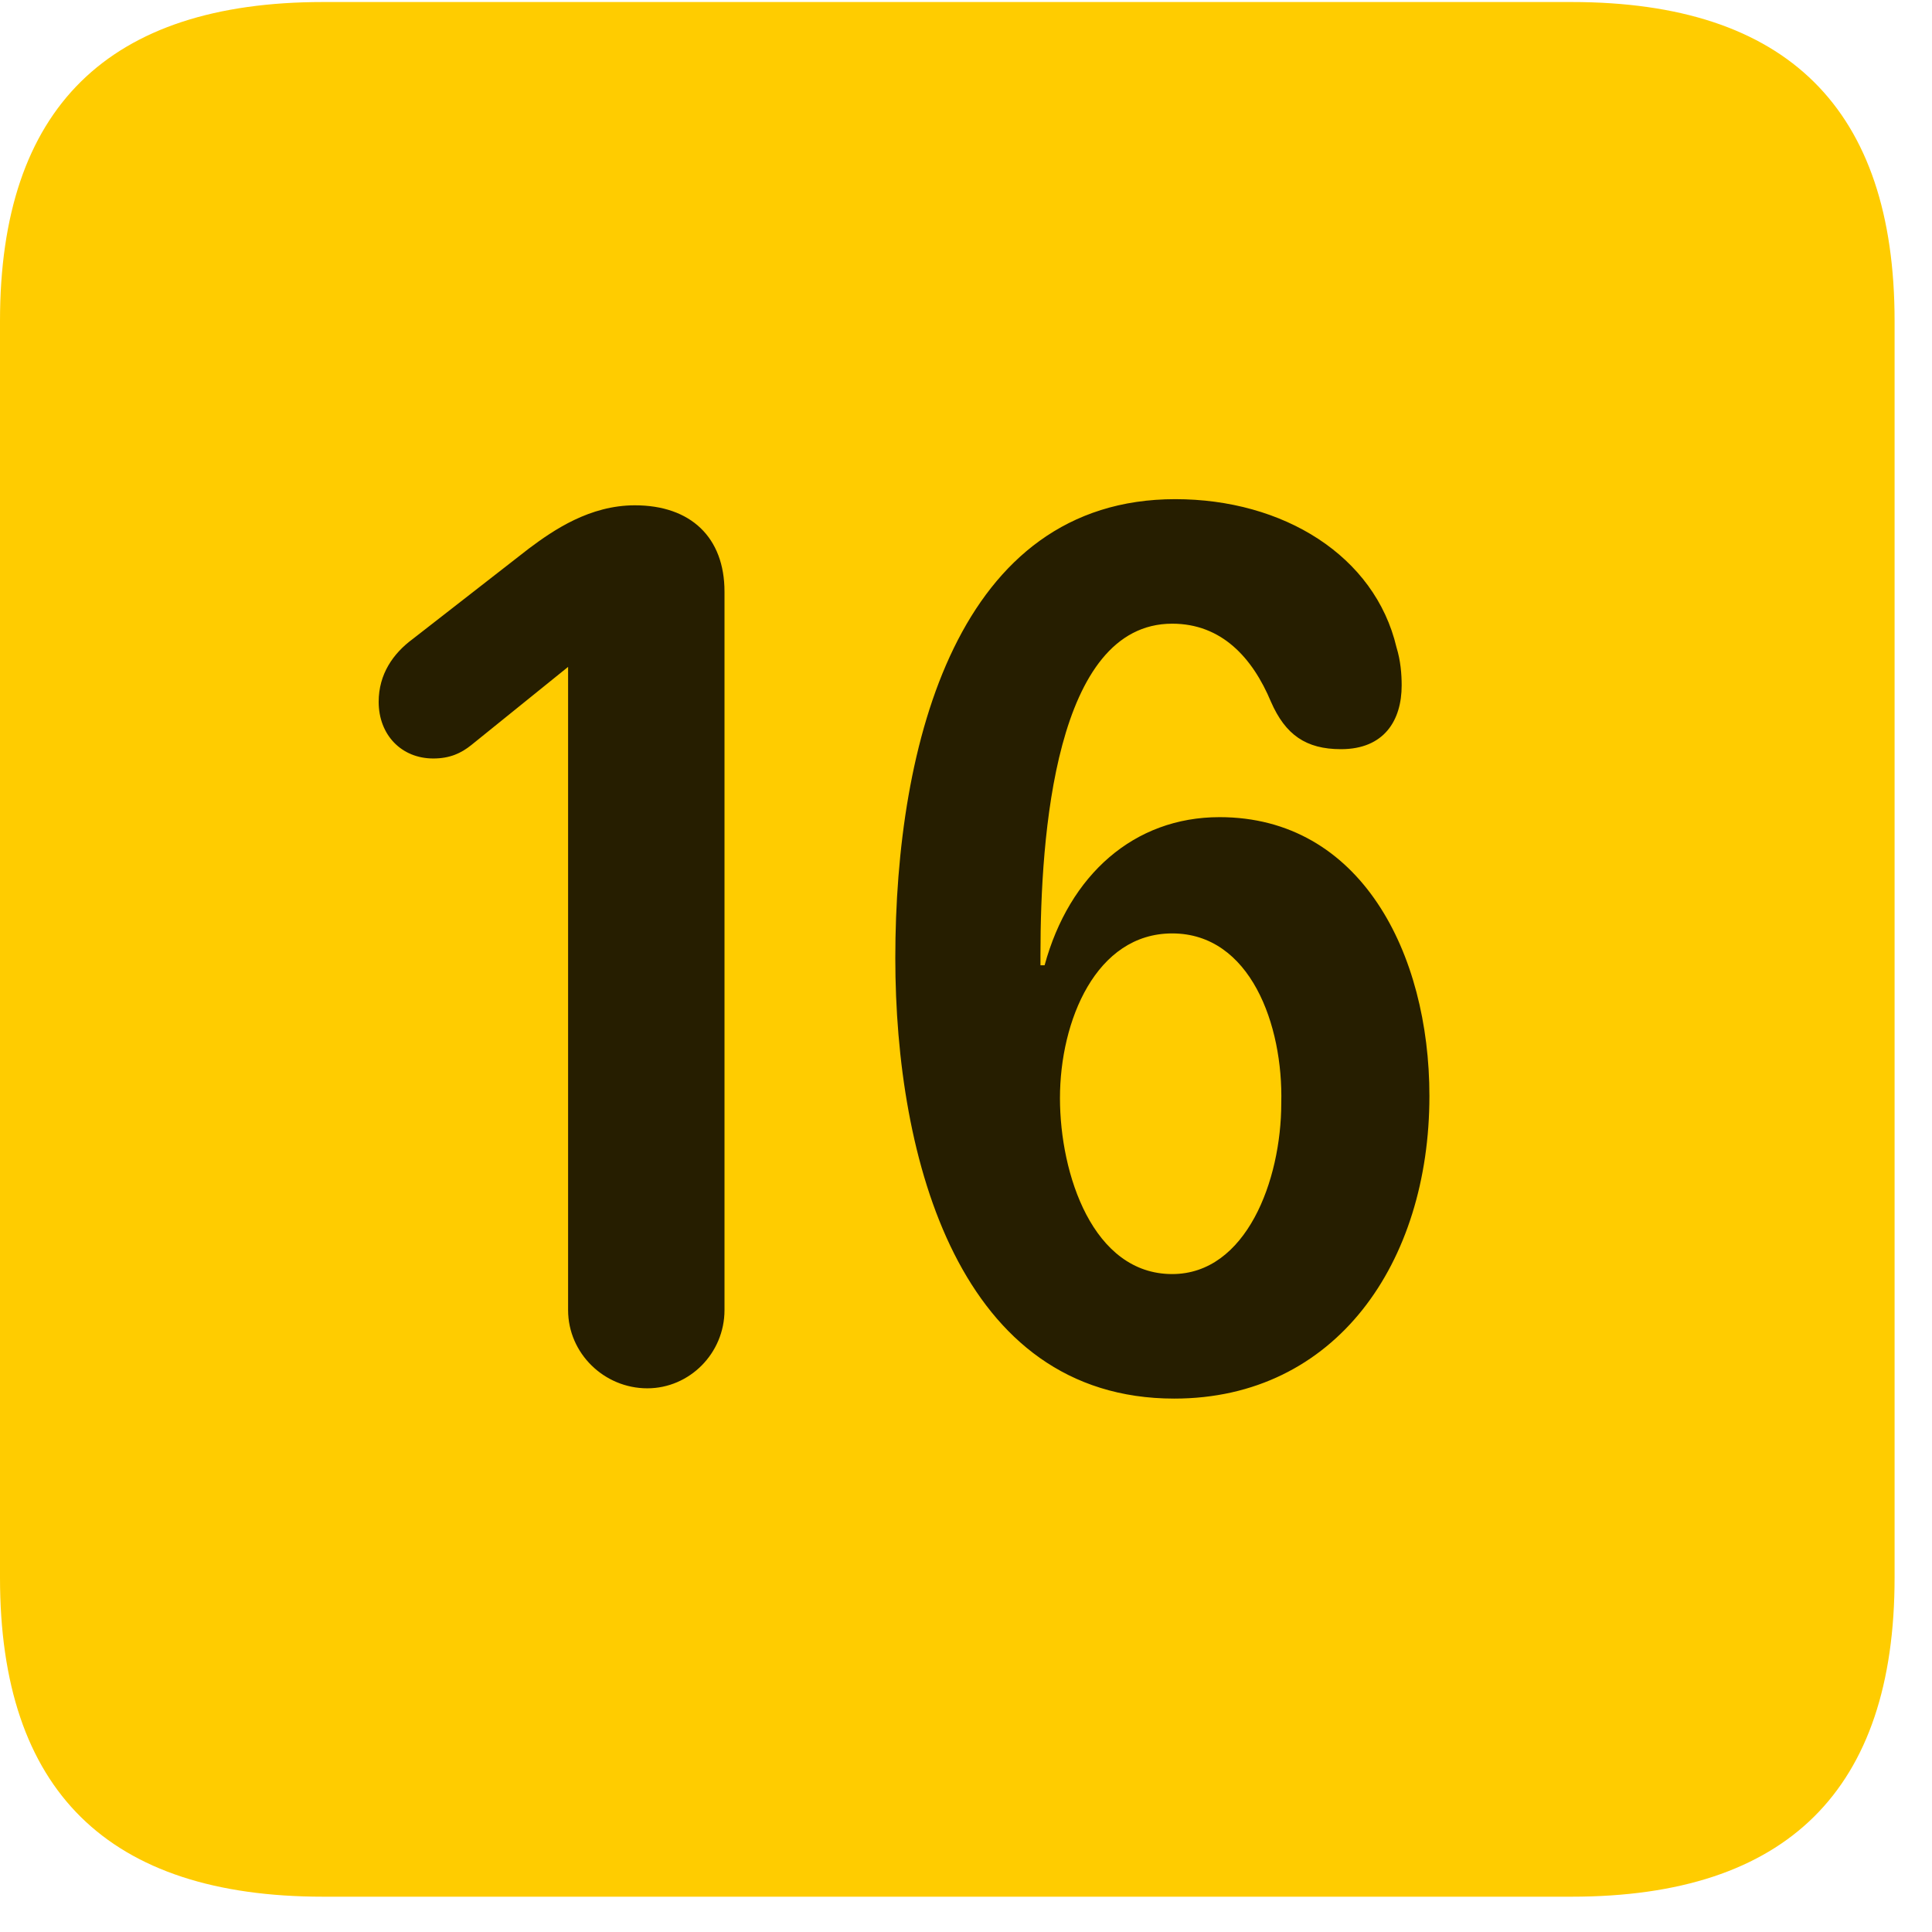 <svg width="22" height="22" viewBox="0 0 22 22" fill="none" xmlns="http://www.w3.org/2000/svg">
<path d="M3.68 21.598H17.895C20.355 21.598 21.574 20.379 21.574 17.965V3.656C21.574 1.242 20.355 0.023 17.895 0.023H3.68C1.23 0.023 0 1.23 0 3.656V17.965C0 20.391 1.23 21.598 3.68 21.598Z" fill="#FFCC00"/>
<path d="M7.371 15.809C6.879 15.809 6.469 15.41 6.469 14.918V7.594L5.367 8.484C5.25 8.578 5.121 8.637 4.934 8.637C4.57 8.637 4.312 8.367 4.312 7.992C4.312 7.676 4.477 7.441 4.699 7.277L6.023 6.246C6.305 6.035 6.715 5.754 7.23 5.754C7.863 5.754 8.25 6.117 8.25 6.738V14.918C8.25 15.41 7.852 15.809 7.371 15.809ZM13.371 15.926C10.922 15.926 10.195 13.195 10.195 10.91C10.195 8.461 10.91 5.684 13.383 5.684C14.613 5.684 15.656 6.328 15.902 7.371C15.949 7.523 15.961 7.676 15.961 7.805C15.961 8.203 15.762 8.531 15.27 8.531C14.871 8.531 14.637 8.367 14.473 7.992C14.262 7.488 13.91 7.102 13.348 7.102C12.012 7.102 11.848 9.527 11.848 10.863C11.848 10.898 11.848 10.945 11.848 10.992H11.895C12.176 9.961 12.914 9.305 13.887 9.305C15.492 9.305 16.277 10.852 16.277 12.48C16.277 14.379 15.211 15.926 13.371 15.926ZM13.348 14.508C14.191 14.508 14.59 13.441 14.59 12.562C14.613 11.672 14.238 10.629 13.348 10.629C12.48 10.629 12.07 11.625 12.07 12.504C12.07 13.371 12.445 14.508 13.348 14.508Z" fill="black" fill-opacity="0.85"/>
</svg>
